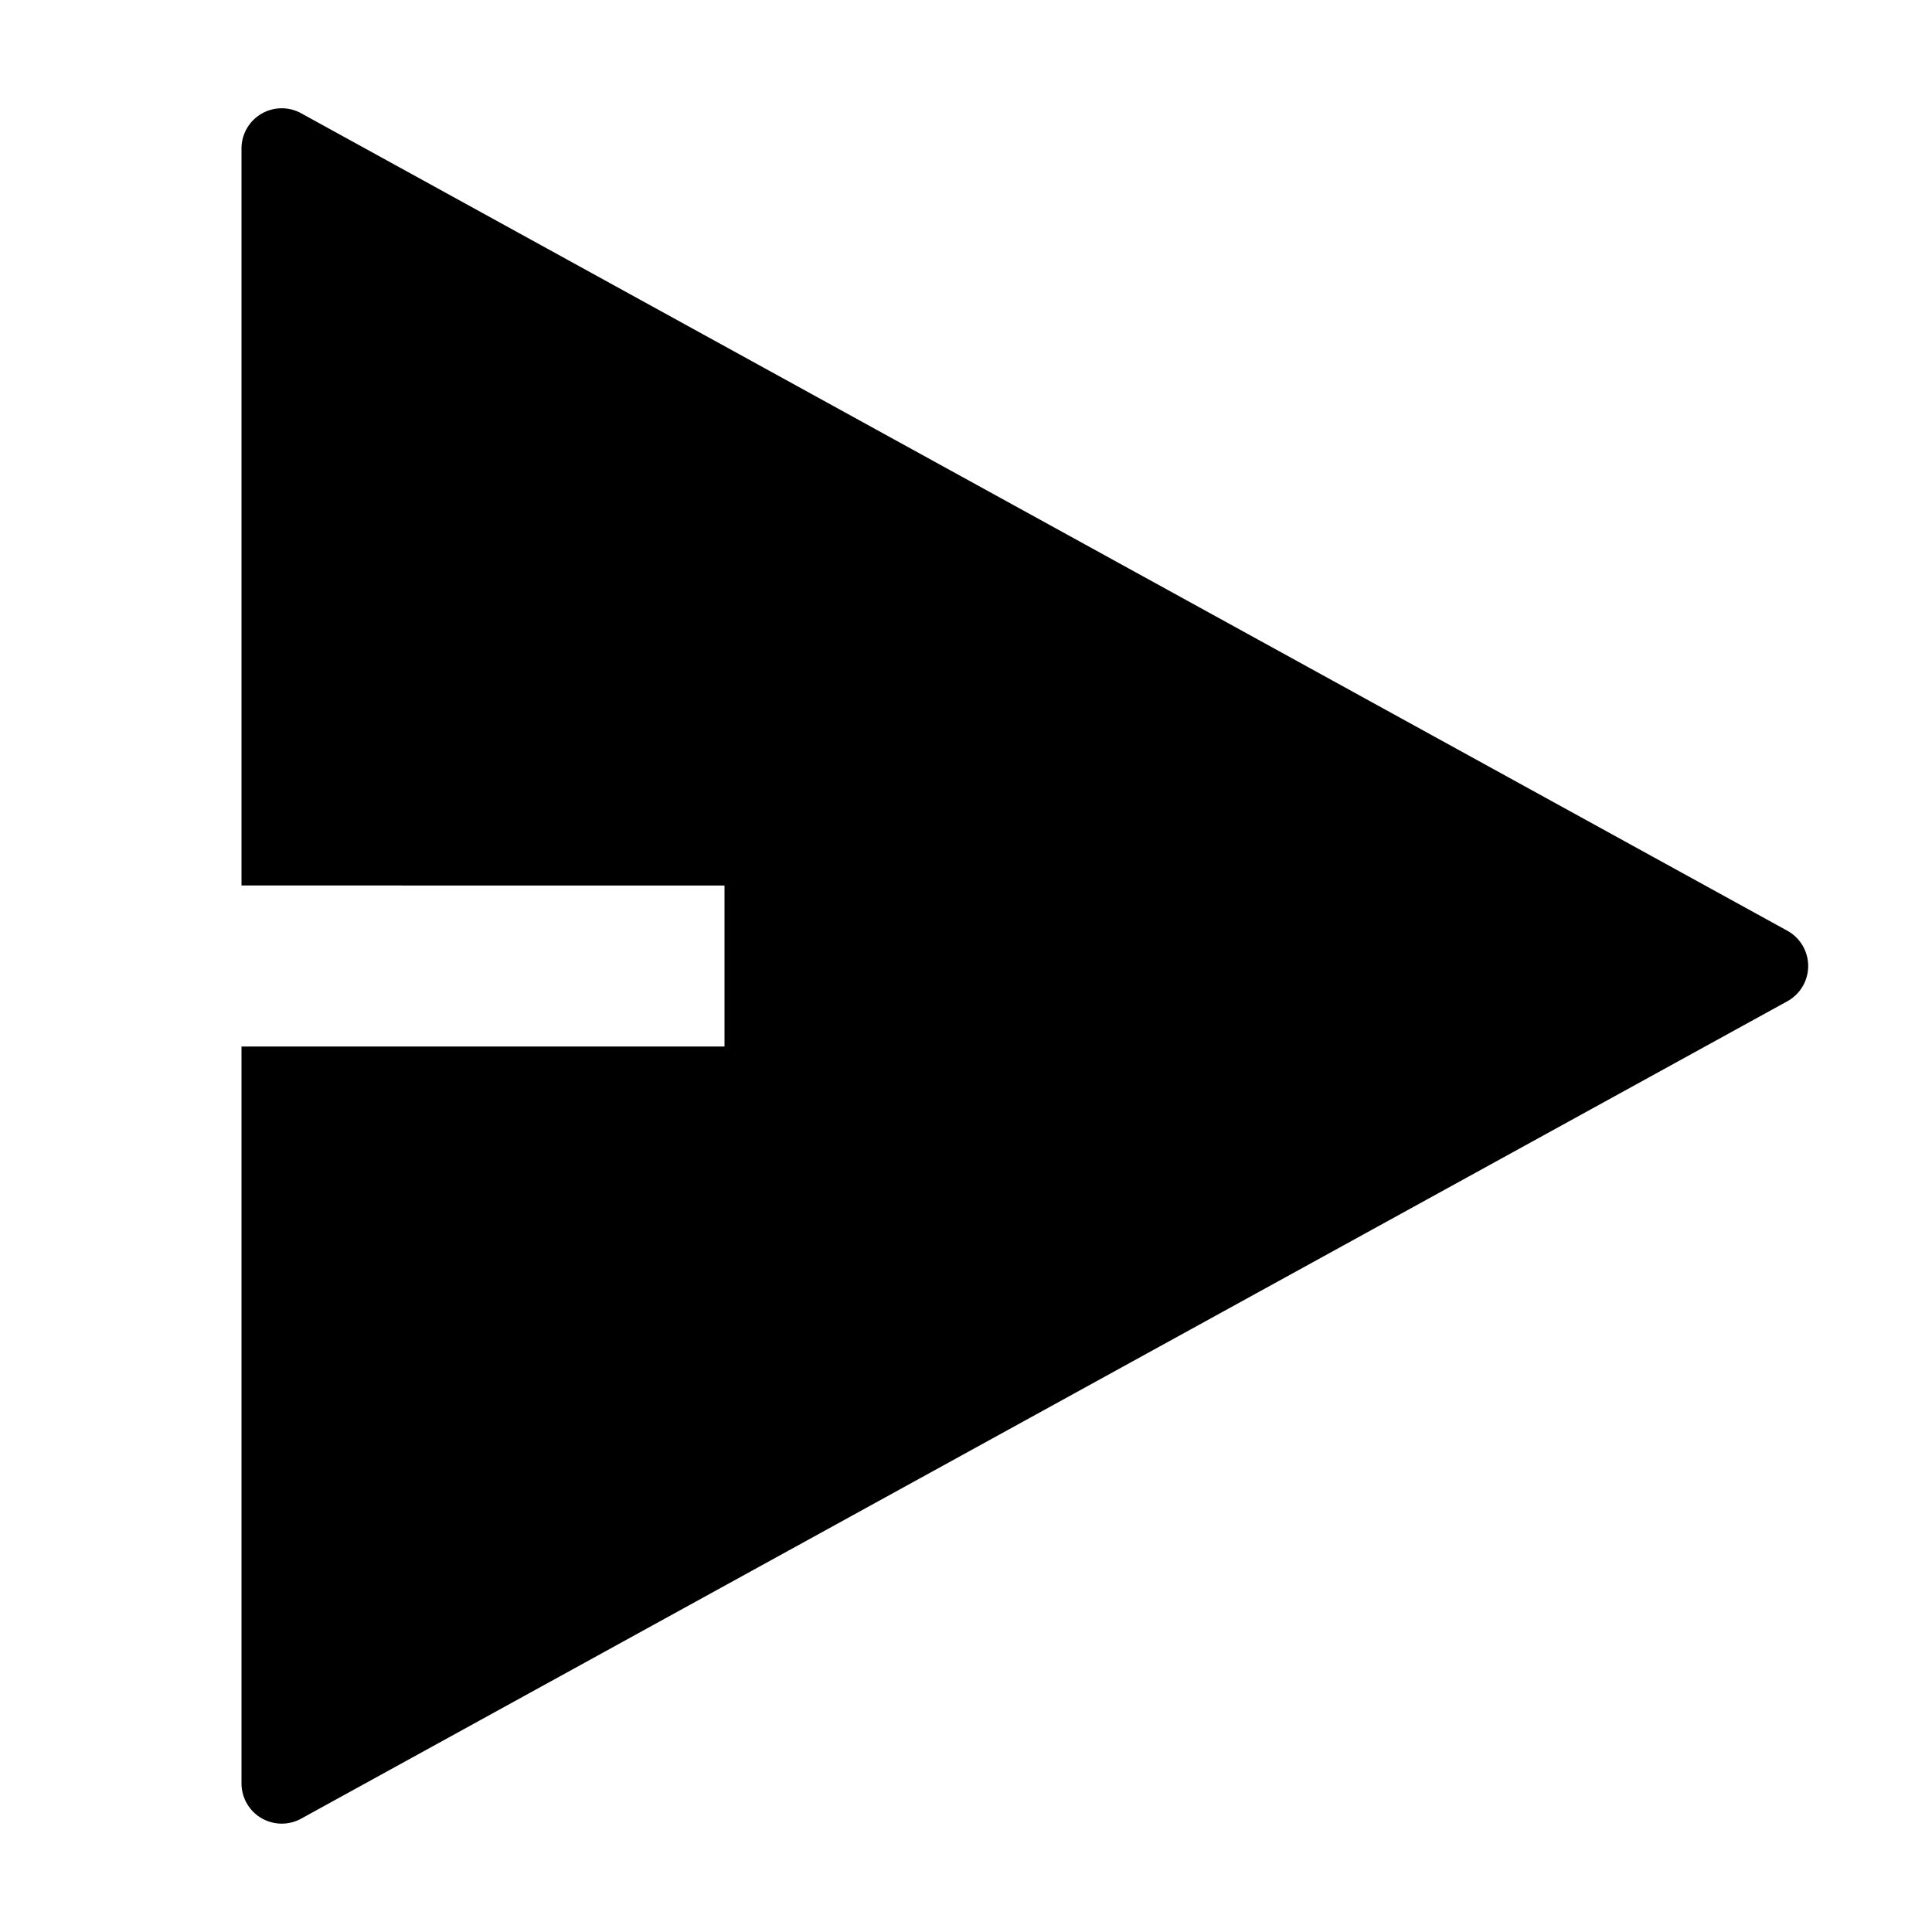 <svg xmlns="http://www.w3.org/2000/svg" width="1em" height="1em" viewBox="0 0 24 24"><path fill="currentColor" d="M3 13h6v-2H3V1.846a.5.5 0 0 1 .741-.439l18.462 10.155a.5.5 0 0 1 0 .876L3.741 22.592A.5.5 0 0 1 3 22.154z"/></svg>